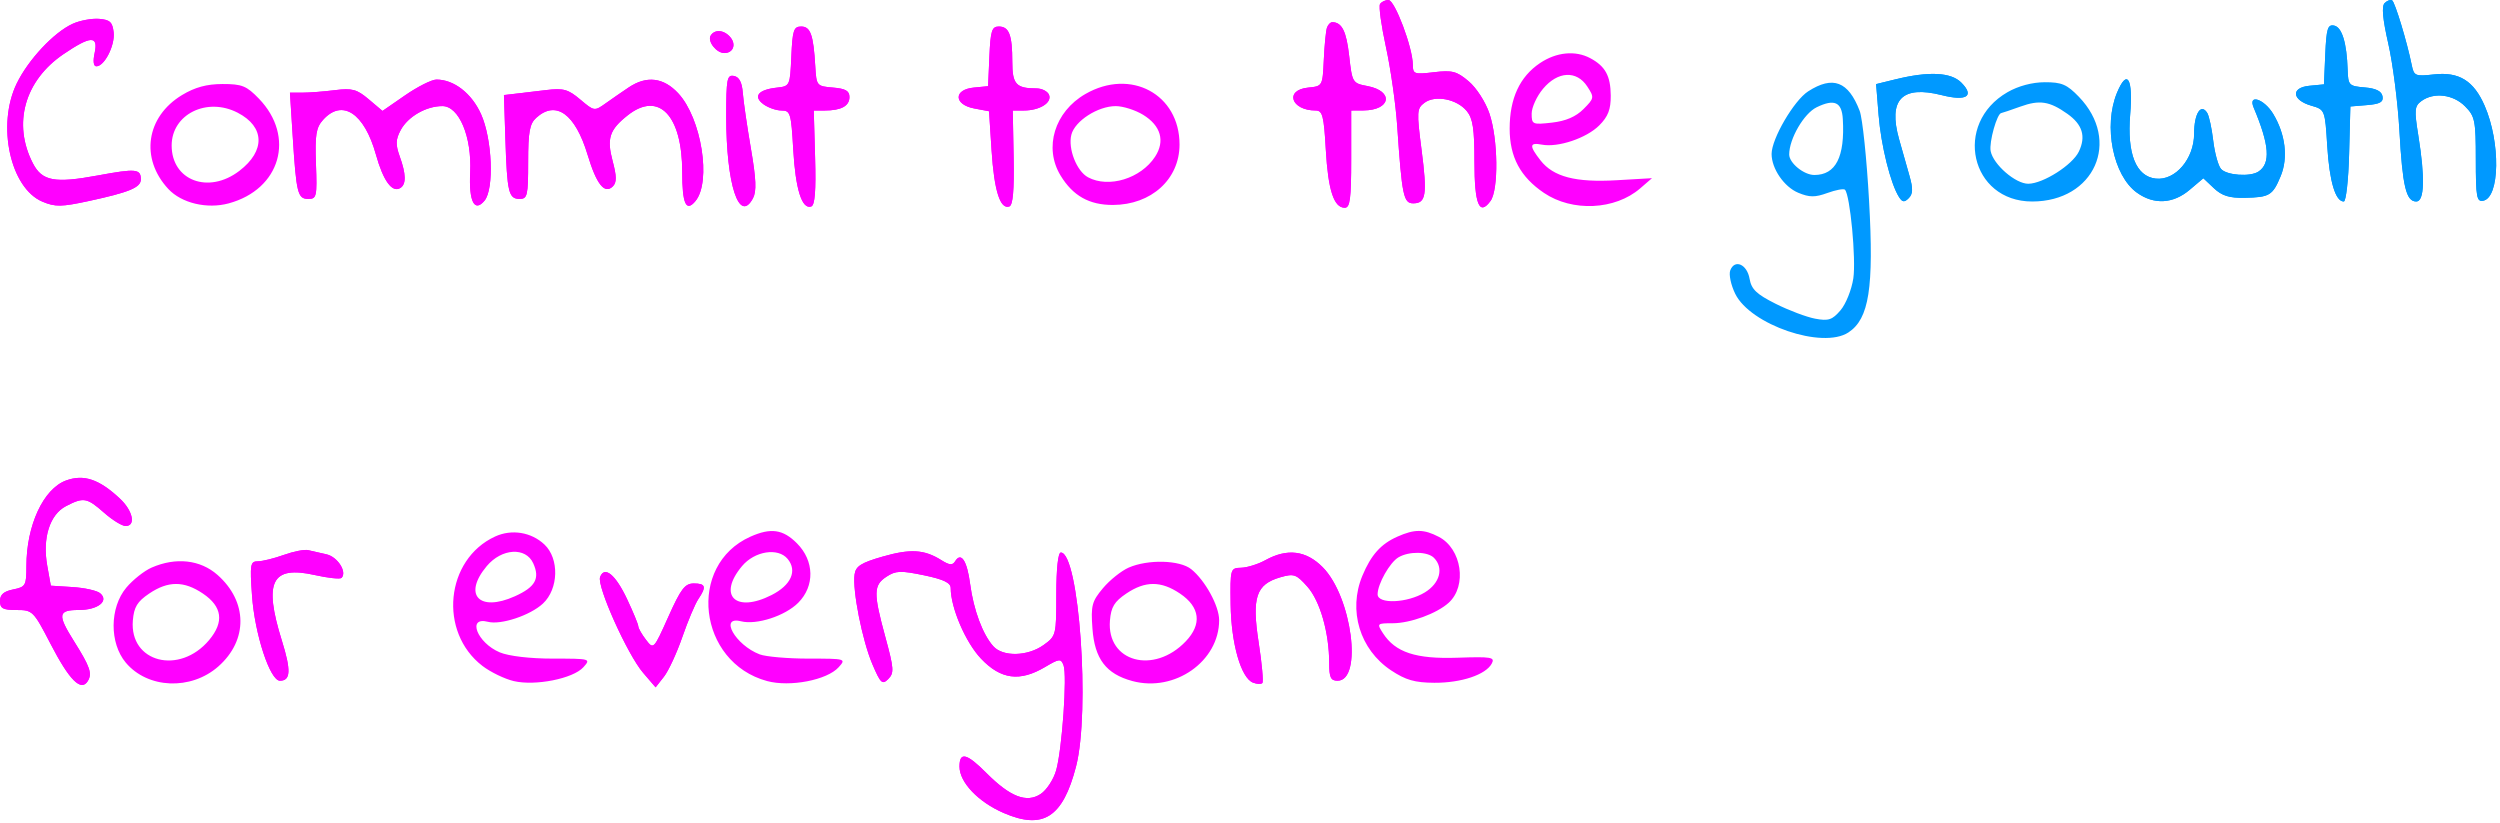 <svg width="568" height="187" viewBox="0 0 568 187" fill="none" xmlns="http://www.w3.org/2000/svg">
<path fill-rule="evenodd" clip-rule="evenodd" d="M541.788 0.705C541.075 1.421 541.336 4.295 542.628 9.954C543.659 14.469 544.793 23.361 545.148 29.713C545.854 42.37 546.667 45.782 548.978 45.782C550.832 45.782 550.997 40.396 549.438 30.747C548.505 24.973 548.583 24.104 550.137 22.963C552.942 20.903 557.343 21.427 560.048 24.145C562.314 26.419 562.503 27.352 562.503 36.269C562.503 44.77 562.704 45.89 564.181 45.604C567.966 44.872 568.157 32.398 564.511 24.023C562.035 18.335 558.675 16.264 552.972 16.91C548.755 17.387 548.447 17.256 547.946 14.778C546.881 9.52 544.142 0.484 543.49 0.079C543.123 -0.149 542.357 0.133 541.788 0.705ZM528.301 12.325L528.004 19.168L524.694 19.488C520.429 19.898 520.7 22.735 525.127 24.01C528.221 24.901 528.238 24.944 528.749 33.174C529.249 41.217 530.609 45.782 532.505 45.782C533.017 45.782 533.564 40.923 533.72 34.986L534.004 24.19L537.815 23.874C540.757 23.63 541.552 23.173 541.306 21.866C541.088 20.709 539.801 20.074 537.246 19.861C533.681 19.564 533.498 19.374 533.386 15.844C533.19 9.718 532.093 6.157 530.293 5.809C528.856 5.531 528.553 6.522 528.301 12.325ZM430.628 18.032L426.25 19.105L426.819 26.167C427.375 33.081 429.548 41.792 431.461 44.769C432.229 45.965 432.674 46.015 433.67 45.014C434.617 44.063 434.659 42.858 433.846 40.002C433.257 37.933 432.194 34.18 431.484 31.663C428.932 22.609 432.102 19.323 441.175 21.617C446.809 23.042 448.67 21.845 445.605 18.767C443.26 16.412 438.238 16.165 430.628 18.032ZM480.984 21.072C477.839 28.631 480.091 39.901 485.523 43.786C489.394 46.554 493.712 46.321 497.475 43.141L500.6 40.5L503.002 42.768C504.819 44.481 506.523 45.011 509.992 44.942C515.652 44.828 516.34 44.413 518.172 40.008C519.906 35.842 519.256 30.483 516.459 25.863C514.397 22.457 510.693 21.267 512.032 24.441C515.62 32.943 515.932 37.126 513.119 38.988C511.232 40.236 505.814 39.834 504.592 38.356C503.956 37.586 503.168 34.695 502.842 31.932C502.517 29.169 501.907 26.352 501.489 25.671C500.064 23.356 498.504 25.802 498.504 30.352C498.504 36.085 494.225 41.092 489.765 40.576C485.29 40.06 483.242 34.909 483.977 26.027C484.661 17.771 483.297 15.513 480.984 21.072ZM410.815 20.753C407.584 22.831 402.506 31.527 402.506 34.982C402.506 38.324 405.346 42.458 408.561 43.796C411.11 44.857 412.374 44.866 415.183 43.845C417.093 43.151 418.887 42.817 419.171 43.101C420.339 44.274 421.723 58.904 421.076 63.239C420.692 65.81 419.383 69.075 418.168 70.493C416.285 72.691 415.431 72.974 412.397 72.402C410.438 72.033 406.4 70.51 403.424 69.016C399.071 66.832 397.914 65.721 397.502 63.334C396.932 60.029 394.115 58.807 393.113 61.431C392.758 62.36 393.265 64.75 394.238 66.743C397.679 73.792 414.087 79.395 419.964 75.528C424.665 72.434 425.764 65.409 424.649 45.571C424.113 36.02 423.155 26.852 422.52 25.196C419.944 18.472 416.433 17.139 410.815 20.753ZM456.109 20.942C443.689 28.093 447.675 45.782 461.706 45.782C475.848 45.782 481.995 32.014 472.326 21.995C469.606 19.177 468.413 18.669 464.559 18.682C461.701 18.693 458.554 19.535 456.109 20.942ZM418.689 27.059C419.187 35.647 417.095 39.756 412.224 39.756C409.839 39.756 406.506 37.043 406.506 35.101C406.506 31.53 409.847 25.78 412.741 24.373C416.772 22.413 418.464 23.176 418.689 27.059ZM469.696 25.854C473.144 28.292 473.966 30.985 472.317 34.436C470.861 37.484 464.203 41.722 460.832 41.748C457.932 41.77 452.857 37.368 452.278 34.328C451.89 32.289 453.732 25.73 454.707 25.681C454.871 25.673 456.805 25.018 459.005 24.227C463.401 22.645 465.641 22.986 469.696 25.854Z" fill="#0099FF"/>
<path d="M542.628 9.954C541.336 4.295 541.075 1.421 541.788 0.705C542.357 0.133 543.123 -0.149 543.49 0.079C544.142 0.484 546.881 9.52 547.946 14.778C548.447 17.256 548.755 17.387 552.972 16.91C558.675 16.264 562.035 18.335 564.511 24.023C568.157 32.398 567.966 44.872 564.181 45.604C562.704 45.89 562.503 44.77 562.503 36.269C562.503 27.352 562.314 26.419 560.048 24.145C557.343 21.427 552.942 20.903 550.137 22.963C548.583 24.104 548.505 24.973 549.438 30.747C550.997 40.396 550.832 45.782 548.978 45.782C546.667 45.782 545.854 42.37 545.148 29.713C544.793 23.361 543.659 14.469 542.628 9.954Z" fill="#0099FF"/>
<path d="M528.004 19.168L528.301 12.325C528.553 6.522 528.856 5.531 530.293 5.809C532.093 6.157 533.19 9.718 533.386 15.844C533.498 19.374 533.681 19.564 537.246 19.861C539.801 20.074 541.088 20.709 541.306 21.866C541.552 23.173 540.757 23.63 537.815 23.874L534.004 24.19L533.72 34.986C533.564 40.923 533.017 45.782 532.505 45.782C530.609 45.782 529.249 41.217 528.749 33.174C528.238 24.944 528.221 24.901 525.127 24.01C520.7 22.735 520.429 19.898 524.694 19.488L528.004 19.168Z" fill="#0099FF"/>
<path d="M426.25 19.105L430.628 18.032C438.238 16.165 443.26 16.412 445.605 18.767C448.67 21.845 446.809 23.042 441.175 21.617C432.102 19.323 428.932 22.609 431.484 31.663C432.194 34.18 433.257 37.933 433.846 40.002C434.659 42.858 434.617 44.063 433.67 45.014C432.674 46.015 432.229 45.965 431.461 44.769C429.548 41.792 427.375 33.081 426.819 26.167L426.25 19.105Z" fill="#0099FF"/>
<path d="M485.523 43.786C480.091 39.901 477.839 28.631 480.984 21.072C483.297 15.513 484.661 17.771 483.977 26.027C483.242 34.909 485.29 40.06 489.765 40.576C494.225 41.092 498.504 36.085 498.504 30.352C498.504 25.802 500.064 23.356 501.489 25.671C501.907 26.352 502.517 29.169 502.842 31.932C503.168 34.695 503.956 37.586 504.592 38.356C505.814 39.834 511.232 40.236 513.119 38.988C515.932 37.126 515.62 32.943 512.032 24.441C510.693 21.267 514.397 22.457 516.459 25.863C519.256 30.483 519.906 35.842 518.172 40.008C516.34 44.413 515.652 44.828 509.992 44.942C506.523 45.011 504.819 44.481 503.002 42.768L500.6 40.5L497.475 43.141C493.712 46.321 489.394 46.554 485.523 43.786Z" fill="#0099FF"/>
<path fill-rule="evenodd" clip-rule="evenodd" d="M313.536 0.937C313.219 1.452 313.83 5.858 314.894 10.729C315.958 15.598 317.106 23.651 317.444 28.622C318.521 44.46 318.88 46.197 321.086 46.197C323.998 46.197 324.3 44.246 322.975 34.004C321.855 25.35 321.898 24.646 323.634 23.354C326.072 21.538 330.988 22.494 333.243 25.221C334.634 26.904 334.993 29.26 334.993 36.708C334.993 46.448 336.098 49.154 338.645 45.656C340.506 43.099 340.366 31.585 338.404 25.802C337.509 23.164 335.45 19.964 333.691 18.479C330.974 16.182 329.947 15.913 325.781 16.409C321.31 16.94 320.993 16.828 320.993 14.71C320.993 10.878 316.901 0 315.461 0C314.719 0 313.853 0.422 313.536 0.937ZM16.5 5.411C12.248 7.343 6.418 13.568 3.792 18.981C-0.788 28.418 2.337 42.753 9.641 45.818C12.551 47.039 13.956 47.018 20.248 45.655C29.427 43.667 31.999 42.594 31.999 40.754C31.999 38.363 30.886 38.262 22.23 39.864C12.395 41.684 9.556 41.151 7.465 37.09C2.838 28.105 5.589 18.3 14.42 12.302C20.613 8.096 22.378 8.034 21.5 12.051C21.092 13.915 21.244 15.064 21.896 15.064C23.73 15.064 26.158 10.289 25.822 7.346C25.555 5.012 24.977 4.478 22.5 4.283C20.85 4.154 18.15 4.661 16.5 5.411ZM301.488 6.277C301.244 6.968 300.921 10.244 300.769 13.558C300.495 19.556 300.479 19.584 297.244 19.898C291.773 20.428 293.294 25.107 298.937 25.107C300.47 25.107 300.786 26.331 301.219 33.956C301.743 43.187 303.049 47.201 305.529 47.201C306.727 47.201 306.994 45.186 306.994 36.154V25.107L309.744 25.092C316.017 25.057 316.742 20.694 310.666 19.549C307.298 18.915 307.219 18.785 306.536 12.727C305.904 7.113 304.893 5.08 302.713 5.036C302.283 5.028 301.732 5.587 301.488 6.277ZM179.792 12.805C179.499 19.517 179.467 19.586 176.496 19.912C172.281 20.373 171.044 21.893 173.437 23.668C174.505 24.459 176.355 25.107 177.548 25.107C179.573 25.107 179.752 25.7 180.221 33.956C180.734 42.994 182.204 47.648 184.314 46.91C185.15 46.616 185.407 43.366 185.192 35.801L184.889 25.107H187.361C191.112 25.107 192.996 24.084 192.996 22.047C192.996 20.645 192.102 20.133 189.246 19.895C185.56 19.588 185.492 19.507 185.232 15.064C184.814 7.895 184.15 6.026 182.023 6.026C180.329 6.026 180.05 6.873 179.792 12.805ZM224.791 12.805L224.495 19.583L221.245 19.898C216.604 20.348 216.682 23.764 221.352 24.644L224.71 25.277L225.283 34.166C225.873 43.311 227.24 47.634 229.313 46.911C230.14 46.621 230.436 43.284 230.299 35.802L230.102 25.107H232.614C236.181 25.107 239.03 23.353 238.351 21.577C238.037 20.756 236.741 20.085 235.47 20.085C230.858 20.085 229.995 19.133 229.995 14.035C229.995 7.938 229.264 6.026 226.934 6.026C225.349 6.026 225.044 6.989 224.791 12.805ZM161.47 8.078C160.676 9.369 162.762 12.051 164.56 12.051C166.563 12.051 167.317 10.134 165.961 8.492C164.548 6.783 162.39 6.584 161.47 8.078ZM349.891 14.331C345.281 17.423 342.996 22.358 342.995 29.226C342.993 35.66 345.41 40.188 350.79 43.829C357.227 48.185 366.943 47.729 372.646 42.803L375.332 40.483L367.294 40.95C357.972 41.493 352.932 40.18 350.009 36.448C347.396 33.112 347.466 32.315 350.324 32.863C353.98 33.565 360.47 31.384 363.359 28.482C365.367 26.466 365.985 24.856 365.961 21.706C365.927 17.238 364.726 15.047 361.309 13.219C357.926 11.411 353.619 11.829 349.891 14.331ZM164.997 26.49C164.997 41.935 167.944 50.922 171.078 45.039C171.917 43.464 171.802 40.696 170.611 33.778C169.743 28.732 168.913 23.027 168.765 21.098C168.581 18.691 167.949 17.486 166.747 17.259C165.18 16.96 164.997 17.923 164.997 26.49ZM360.629 19.652C362.253 22.14 362.223 22.32 359.77 24.782C358.044 26.516 355.746 27.503 352.611 27.859C348.19 28.359 347.993 28.271 347.993 25.817C347.993 24.406 349.158 21.862 350.582 20.163C353.927 16.17 358.216 15.952 360.629 19.652ZM92.063 21.641L86.903 25.205L83.771 22.559C81.069 20.275 80.012 19.991 76.07 20.486C73.555 20.803 70.234 21.058 68.687 21.055L65.875 21.049L66.495 30.86C67.322 43.964 67.627 45.192 70.057 45.192C71.936 45.192 72.056 44.645 71.787 37.267C71.546 30.622 71.806 28.998 73.403 27.224C77.758 22.384 82.772 25.68 85.408 35.114C87.08 41.1 89.097 43.862 90.954 42.709C92.32 41.861 92.274 39.574 90.81 35.508C89.854 32.852 89.896 31.695 91.025 29.576C92.666 26.497 96.812 24.103 100.505 24.103C104.297 24.103 107.224 31.077 106.825 39.164C106.497 45.795 107.801 48.355 110.09 45.58C112.304 42.895 111.845 31.591 109.293 25.931C107.154 21.19 103.138 18.077 99.16 18.077C98.094 18.077 94.901 19.681 92.063 21.641ZM142.872 19.84C141.429 20.804 139.074 22.43 137.64 23.454C135.055 25.299 135.004 25.291 131.835 22.613C129.074 20.28 128.015 19.987 124.068 20.466C121.555 20.77 118.373 21.149 116.998 21.306L114.498 21.592L114.822 31.635C115.211 43.717 115.564 45.192 118.065 45.192C119.821 45.192 119.998 44.425 119.998 36.812C119.998 29.968 120.333 28.126 121.827 26.769C126.31 22.694 130.694 25.854 133.509 35.19C135.533 41.902 137.381 44.204 139.245 42.332C140.13 41.443 140.117 40.071 139.194 36.602C137.819 31.438 138.466 29.475 142.626 26.189C149.663 20.63 154.997 26.182 154.997 39.067C154.997 46.323 155.878 48.26 158.007 45.682C161.668 41.252 159.373 26.869 154.1 21.2C150.749 17.598 146.924 17.135 142.872 19.84ZM41.37 21.586C33.179 26.517 31.791 36.019 38.25 42.944C41.249 46.16 47.038 47.538 51.954 46.209C63.72 43.027 67.172 31.064 58.82 22.41C56.013 19.502 54.968 19.082 50.553 19.09C46.967 19.097 44.3 19.822 41.37 21.586ZM246.599 21.357C239.599 25.387 237.111 33.541 240.951 39.866C243.762 44.495 247.478 46.585 252.863 46.566C261.583 46.535 267.983 40.728 267.99 32.84C268.001 21.4 256.887 15.434 246.599 21.357ZM54.019 25.619C60.173 28.816 60.324 34.271 54.385 38.82C47.389 44.179 38.999 41.036 38.999 33.056C38.999 25.959 47.024 21.987 54.019 25.619ZM259.718 26.084C263.752 28.554 264.75 32.056 262.431 35.609C259.197 40.566 251.894 42.804 247.195 40.278C244.618 38.894 242.617 33.787 243.409 30.618C244.191 27.49 249.428 24.11 253.495 24.11C255.145 24.11 257.945 24.998 259.718 26.084ZM15 109.171C9.856 111.06 6 119.384 6 128.604C6 133.037 5.822 133.353 3 133.92C0.852 134.352 0 135.1 0 136.556C0 138.236 0.652 138.59 3.75 138.593C7.411 138.595 7.595 138.78 11.5 146.316C15.766 154.551 18.415 157.198 19.936 154.75C20.999 153.038 20.467 151.495 16.807 145.674C13.014 139.641 13.173 138.59 17.878 138.59C22.241 138.59 24.855 136.536 22.736 134.771C22.029 134.18 19.221 133.555 16.498 133.382L11.546 133.066L10.737 128.547C9.612 122.257 11.287 116.918 14.989 114.995C18.99 112.918 19.742 113.048 23.652 116.496C25.532 118.153 27.728 119.509 28.534 119.509C30.92 119.509 30.208 116.063 27.25 113.291C22.527 108.868 19.029 107.691 15 109.171ZM112.498 121.892C101.192 127.086 99.572 143.608 109.614 151.3C111.448 152.705 114.647 154.254 116.723 154.743C121.612 155.895 130.208 154.185 132.54 151.597C134.28 149.667 134.173 149.637 125.62 149.637C120.392 149.637 115.585 149.071 113.546 148.216C108.399 146.055 106.054 140.013 110.852 141.273C113.776 142.041 120.453 139.829 123.35 137.133C126.924 133.806 127.103 126.928 123.699 123.716C120.708 120.893 116.251 120.167 112.498 121.892ZM170.497 121.931C156.013 128.395 158.565 150.485 174.286 154.737C179.488 156.144 187.907 154.518 190.538 151.599C192.279 149.667 192.175 149.637 183.716 149.637C178.992 149.637 173.99 149.203 172.601 148.673C167.071 146.561 163.304 139.881 168.363 141.157C171.888 142.045 178.376 139.942 181.362 136.944C185.148 133.142 185.026 127.418 181.073 123.448C177.892 120.254 175.138 119.859 170.497 121.931ZM317.494 121.922C313.734 123.588 311.499 126.084 309.532 130.811C306.253 138.692 308.947 147.583 316.043 152.299C319.364 154.507 321.429 155.101 325.87 155.127C332.007 155.163 337.576 153.299 338.933 150.755C339.703 149.312 338.848 149.168 331.145 149.434C321.683 149.762 317.019 148.228 314.206 143.862C312.79 141.664 312.85 141.603 316.404 141.603C320.416 141.603 326.448 139.397 329.15 136.941C333.369 133.106 332.103 124.673 326.902 121.972C323.481 120.196 321.411 120.185 317.494 121.922ZM64.499 126.073C62.299 126.865 59.647 127.52 58.606 127.528C56.866 127.542 56.757 128.169 57.259 135.326C57.873 144.069 61.347 154.658 63.602 154.658C66.045 154.658 66.158 152.335 64.045 145.563C59.847 132.113 61.697 128.441 71.552 130.656C74.555 131.33 77.274 131.618 77.595 131.295C78.91 129.974 76.697 126.505 74.181 125.945C72.707 125.617 70.823 125.187 69.999 124.991C69.174 124.795 66.699 125.282 64.499 126.073ZM200.496 126.47C195.647 127.866 194.432 128.637 194.162 130.49C193.64 134.077 195.919 145.568 198.215 150.929C200.077 155.277 200.458 155.629 201.816 154.265C203.174 152.902 203.105 151.9 201.165 144.791C198.413 134.706 198.444 132.974 201.408 131.024C203.503 129.645 204.62 129.603 209.908 130.699C214.333 131.617 215.996 132.405 215.996 133.587C215.996 138.068 219.366 145.927 222.878 149.635C227.372 154.379 231.697 154.948 237.433 151.549C240.69 149.619 241.038 149.586 241.634 151.145C242.494 153.395 241.315 170.214 239.962 175.004C239.376 177.081 237.79 179.507 236.439 180.396C233.245 182.498 229.513 181.053 224.106 175.623C219.631 171.128 217.996 170.738 217.996 174.164C217.996 177.745 222.249 182.208 228.051 184.715C237.009 188.585 241.478 185.711 244.476 174.154C247.729 161.612 245.164 125.534 241.02 125.534C240.393 125.534 239.995 129.209 239.995 135.007C239.995 144.315 239.945 144.514 237.091 146.556C233.49 149.13 227.879 149.269 225.688 146.838C223.279 144.164 221.195 138.576 220.42 132.71C219.715 127.373 218.365 125.318 217.01 127.52C216.418 128.483 215.718 128.427 213.872 127.266C209.996 124.831 206.842 124.643 200.496 126.47ZM121.151 127.981C122.719 131.438 121.638 133.379 116.979 135.473C108.856 139.126 105.131 135.135 110.587 128.624C113.985 124.568 119.452 124.236 121.151 127.981ZM178.95 126.985C181.19 129.695 179.745 132.94 175.296 135.196C167.113 139.347 162.987 135.307 168.586 128.624C171.457 125.196 176.776 124.355 178.95 126.985ZM287.494 127.27C285.844 128.179 283.369 128.955 281.994 128.993C279.527 129.06 279.495 129.17 279.598 137.313C279.71 146.197 281.955 154.043 284.686 155.095C285.563 155.434 286.514 155.476 286.799 155.189C287.084 154.902 286.713 150.765 285.974 145.995C284.383 135.72 285.369 132.749 290.905 131.155C293.979 130.269 294.516 130.455 297.03 133.281C299.928 136.539 301.994 143.784 301.994 150.69C301.994 153.914 302.349 154.658 303.887 154.658C309.661 154.658 307.148 135.531 300.497 128.851C296.715 125.053 292.452 124.535 287.494 127.27ZM325.793 126.739C328.068 129.024 327.162 132.49 323.743 134.584C319.741 137.034 312.994 137.311 312.994 135.025C312.994 132.68 315.764 127.777 317.743 126.619C320.14 125.217 324.34 125.28 325.793 126.739ZM34.449 128.956C32.772 129.689 30.185 131.74 28.699 133.512C24.901 138.046 24.84 146.092 28.572 150.545C33.554 156.492 43.387 156.9 49.604 151.418C56.372 145.45 56.288 136.677 49.403 130.606C45.501 127.165 39.945 126.552 34.449 128.956ZM256.445 128.956C254.768 129.689 252.133 131.797 250.59 133.639C248.07 136.647 247.826 137.579 248.202 142.796C248.699 149.697 251.296 153.117 257.264 154.731C266.896 157.336 277.003 150.243 276.99 140.89C276.986 137.668 273.802 131.858 270.65 129.322C268.052 127.23 260.815 127.044 256.445 128.956ZM136.342 131.102C135.564 133.139 142.555 148.705 146.11 152.851L148.951 156.165L150.843 153.753C151.883 152.427 153.767 148.359 155.029 144.715C156.292 141.069 157.926 137.196 158.661 136.106C160.552 133.302 160.335 132.564 157.619 132.564C155.626 132.564 154.694 133.783 151.869 140.09C148.507 147.593 148.492 147.609 146.769 145.363C145.819 144.123 145.031 142.742 145.019 142.294C145.007 141.846 143.86 139.065 142.47 136.114C139.839 130.53 137.341 128.486 136.342 131.102ZM46.101 134.856C50.501 137.825 50.968 141.296 47.519 145.413C40.798 153.434 29.396 150.519 30.183 140.98C30.435 137.918 31.182 136.688 33.897 134.856C38.202 131.953 41.796 131.953 46.101 134.856ZM268.096 134.856C272.658 137.933 273.126 141.813 269.408 145.711C262.138 153.332 251.403 150.384 252.179 140.98C252.431 137.918 253.178 136.688 255.893 134.856C260.198 131.953 263.792 131.953 268.096 134.856Z" fill="#FF00FF"/>
<path d="M314.894 10.729C313.83 5.858 313.219 1.452 313.536 0.937C313.853 0.422 314.719 0 315.461 0C316.901 0 320.993 10.878 320.993 14.71C320.993 16.828 321.31 16.94 325.781 16.409C329.947 15.913 330.974 16.182 333.691 18.479C335.45 19.964 337.509 23.164 338.404 25.802C340.366 31.585 340.506 43.099 338.645 45.656C336.098 49.154 334.993 46.448 334.993 36.708C334.993 29.26 334.634 26.904 333.243 25.221C330.988 22.494 326.072 21.538 323.634 23.354C321.898 24.646 321.855 25.35 322.975 34.004C324.3 44.246 323.998 46.197 321.086 46.197C318.88 46.197 318.521 44.46 317.444 28.622C317.106 23.651 315.958 15.598 314.894 10.729Z" fill="#FF00FF"/>
<path d="M3.792 18.981C6.418 13.568 12.248 7.343 16.5 5.411C18.15 4.661 20.85 4.154 22.5 4.283C24.977 4.478 25.555 5.012 25.822 7.346C26.158 10.289 23.73 15.064 21.896 15.064C21.244 15.064 21.092 13.915 21.5 12.051C22.378 8.034 20.613 8.096 14.42 12.302C5.589 18.3 2.838 28.105 7.465 37.09C9.556 41.151 12.395 41.684 22.23 39.864C30.886 38.262 31.999 38.363 31.999 40.754C31.999 42.594 29.427 43.667 20.248 45.655C13.956 47.018 12.551 47.039 9.641 45.818C2.337 42.753 -0.788 28.418 3.792 18.981Z" fill="#FF00FF"/>
<path d="M300.769 13.558C300.921 10.244 301.244 6.968 301.488 6.277C301.732 5.587 302.283 5.028 302.713 5.036C304.893 5.08 305.904 7.113 306.536 12.727C307.219 18.785 307.298 18.915 310.666 19.549C316.742 20.694 316.017 25.057 309.744 25.092L306.994 25.107V36.154C306.994 45.186 306.727 47.201 305.529 47.201C303.049 47.201 301.743 43.187 301.219 33.956C300.786 26.331 300.47 25.107 298.937 25.107C293.294 25.107 291.773 20.428 297.244 19.898C300.479 19.584 300.495 19.556 300.769 13.558Z" fill="#FF00FF"/>
<path d="M176.496 19.912C179.467 19.586 179.499 19.517 179.792 12.805C180.05 6.873 180.329 6.026 182.023 6.026C184.15 6.026 184.814 7.895 185.232 15.064C185.492 19.507 185.56 19.588 189.246 19.895C192.102 20.133 192.996 20.645 192.996 22.047C192.996 24.084 191.112 25.107 187.361 25.107H184.889L185.192 35.801C185.407 43.366 185.15 46.616 184.314 46.91C182.204 47.648 180.734 42.994 180.221 33.956C179.752 25.7 179.573 25.107 177.548 25.107C176.355 25.107 174.505 24.459 173.437 23.668C171.044 21.893 172.281 20.373 176.496 19.912Z" fill="#FF00FF"/>
<path d="M224.495 19.583L224.791 12.805C225.044 6.989 225.349 6.026 226.934 6.026C229.264 6.026 229.995 7.938 229.995 14.035C229.995 19.133 230.858 20.085 235.47 20.085C236.741 20.085 238.037 20.756 238.351 21.577C239.03 23.353 236.181 25.107 232.614 25.107H230.102L230.299 35.802C230.436 43.284 230.14 46.621 229.313 46.911C227.24 47.634 225.873 43.311 225.283 34.166L224.71 25.277L221.352 24.644C216.682 23.764 216.604 20.348 221.245 19.898L224.495 19.583Z" fill="#FF00FF"/>
<path d="M164.56 12.051C162.762 12.051 160.676 9.369 161.47 8.078C162.39 6.584 164.548 6.783 165.961 8.492C167.317 10.134 166.563 12.051 164.56 12.051Z" fill="#FF00FF"/>
<path d="M171.078 45.039C167.944 50.922 164.997 41.935 164.997 26.49C164.997 17.923 165.18 16.96 166.747 17.259C167.949 17.486 168.581 18.691 168.765 21.098C168.913 23.027 169.743 28.732 170.611 33.778C171.802 40.696 171.917 43.464 171.078 45.039Z" fill="#FF00FF"/>
<path d="M86.903 25.205L92.063 21.641C94.901 19.681 98.094 18.077 99.16 18.077C103.138 18.077 107.154 21.19 109.293 25.931C111.845 31.591 112.304 42.895 110.09 45.58C107.801 48.355 106.497 45.795 106.825 39.164C107.224 31.077 104.297 24.103 100.505 24.103C96.812 24.103 92.666 26.497 91.025 29.576C89.896 31.695 89.854 32.852 90.81 35.508C92.274 39.574 92.32 41.861 90.954 42.709C89.097 43.862 87.08 41.1 85.408 35.114C82.772 25.68 77.758 22.384 73.403 27.224C71.806 28.998 71.546 30.622 71.787 37.267C72.056 44.645 71.936 45.192 70.057 45.192C67.627 45.192 67.322 43.964 66.495 30.86L65.875 21.049L68.687 21.055C70.234 21.058 73.555 20.803 76.07 20.486C80.012 19.991 81.069 20.275 83.771 22.559L86.903 25.205Z" fill="#FF00FF"/>
<path d="M137.64 23.454C139.074 22.43 141.429 20.804 142.872 19.84C146.924 17.135 150.749 17.598 154.1 21.2C159.373 26.869 161.668 41.252 158.007 45.682C155.878 48.26 154.997 46.323 154.997 39.067C154.997 26.182 149.663 20.63 142.626 26.189C138.466 29.475 137.819 31.438 139.194 36.602C140.117 40.071 140.13 41.443 139.245 42.332C137.381 44.204 135.533 41.902 133.509 35.19C130.694 25.854 126.31 22.694 121.827 26.769C120.333 28.126 119.998 29.968 119.998 36.812C119.998 44.425 119.821 45.192 118.065 45.192C115.564 45.192 115.211 43.717 114.822 31.635L114.498 21.592L116.998 21.306C118.373 21.149 121.555 20.77 124.068 20.466C128.015 19.987 129.074 20.28 131.835 22.613C135.004 25.291 135.055 25.299 137.64 23.454Z" fill="#FF00FF"/>
<path d="M6 128.604C6 119.384 9.856 111.06 15 109.171C19.029 107.691 22.527 108.868 27.25 113.291C30.208 116.063 30.92 119.509 28.534 119.509C27.728 119.509 25.532 118.153 23.652 116.496C19.742 113.048 18.99 112.918 14.989 114.995C11.287 116.918 9.612 122.257 10.737 128.547L11.546 133.066L16.498 133.382C19.221 133.555 22.029 134.18 22.736 134.771C24.855 136.536 22.241 138.59 17.878 138.59C13.173 138.59 13.014 139.641 16.807 145.674C20.467 151.495 20.999 153.038 19.936 154.75C18.415 157.198 15.766 154.551 11.5 146.316C7.595 138.78 7.411 138.595 3.75 138.593C0.652 138.59 0 138.236 0 136.556C0 135.1 0.852 134.352 3 133.92C5.822 133.353 6 133.037 6 128.604Z" fill="#FF00FF"/>
<path d="M58.606 127.528C59.647 127.52 62.299 126.865 64.499 126.073C66.699 125.282 69.174 124.795 69.999 124.991C70.823 125.187 72.707 125.617 74.181 125.945C76.697 126.505 78.91 129.974 77.595 131.295C77.274 131.618 74.555 131.33 71.552 130.656C61.697 128.441 59.847 132.113 64.045 145.563C66.158 152.335 66.045 154.658 63.602 154.658C61.347 154.658 57.873 144.069 57.259 135.326C56.757 128.169 56.866 127.542 58.606 127.528Z" fill="#FF00FF"/>
<path d="M194.162 130.49C194.432 128.637 195.647 127.866 200.496 126.47C206.842 124.643 209.996 124.831 213.872 127.266C215.718 128.427 216.418 128.483 217.01 127.52C218.365 125.318 219.715 127.373 220.42 132.71C221.195 138.576 223.279 144.164 225.688 146.838C227.879 149.269 233.49 149.13 237.091 146.556C239.945 144.514 239.995 144.315 239.995 135.007C239.995 129.209 240.393 125.534 241.02 125.534C245.164 125.534 247.729 161.612 244.476 174.154C241.478 185.711 237.009 188.585 228.051 184.715C222.249 182.208 217.996 177.745 217.996 174.164C217.996 170.738 219.631 171.128 224.106 175.623C229.513 181.053 233.245 182.498 236.439 180.396C237.79 179.507 239.376 177.081 239.962 175.004C241.315 170.214 242.494 153.395 241.634 151.145C241.038 149.586 240.69 149.619 237.433 151.549C231.697 154.948 227.372 154.379 222.878 149.635C219.366 145.927 215.996 138.068 215.996 133.587C215.996 132.405 214.333 131.617 209.908 130.699C204.62 129.603 203.503 129.645 201.408 131.024C198.444 132.974 198.413 134.706 201.165 144.791C203.105 151.9 203.174 152.902 201.816 154.265C200.458 155.629 200.077 155.277 198.215 150.929C195.919 145.568 193.64 134.077 194.162 130.49Z" fill="#FF00FF"/>
<path d="M281.994 128.993C283.369 128.955 285.844 128.179 287.494 127.27C292.452 124.535 296.715 125.053 300.497 128.851C307.148 135.531 309.661 154.658 303.887 154.658C302.349 154.658 301.994 153.914 301.994 150.69C301.994 143.784 299.928 136.539 297.03 133.281C294.516 130.455 293.979 130.269 290.905 131.155C285.369 132.749 284.383 135.72 285.974 145.995C286.713 150.765 287.084 154.902 286.799 155.189C286.514 155.476 285.563 155.434 284.686 155.095C281.955 154.043 279.71 146.197 279.598 137.313C279.495 129.17 279.527 129.06 281.994 128.993Z" fill="#FF00FF"/>
<path d="M146.11 152.851C142.555 148.705 135.564 133.139 136.342 131.102C137.341 128.486 139.839 130.53 142.47 136.114C143.86 139.065 145.007 141.846 145.019 142.294C145.031 142.742 145.819 144.123 146.769 145.363C148.492 147.609 148.507 147.593 151.869 140.09C154.694 133.783 155.626 132.564 157.619 132.564C160.335 132.564 160.552 133.302 158.661 136.106C157.926 137.196 156.292 141.069 155.029 144.715C153.767 148.359 151.883 152.427 150.843 153.753L148.951 156.165L146.11 152.851Z" fill="#FF00FF"/>
</svg>

